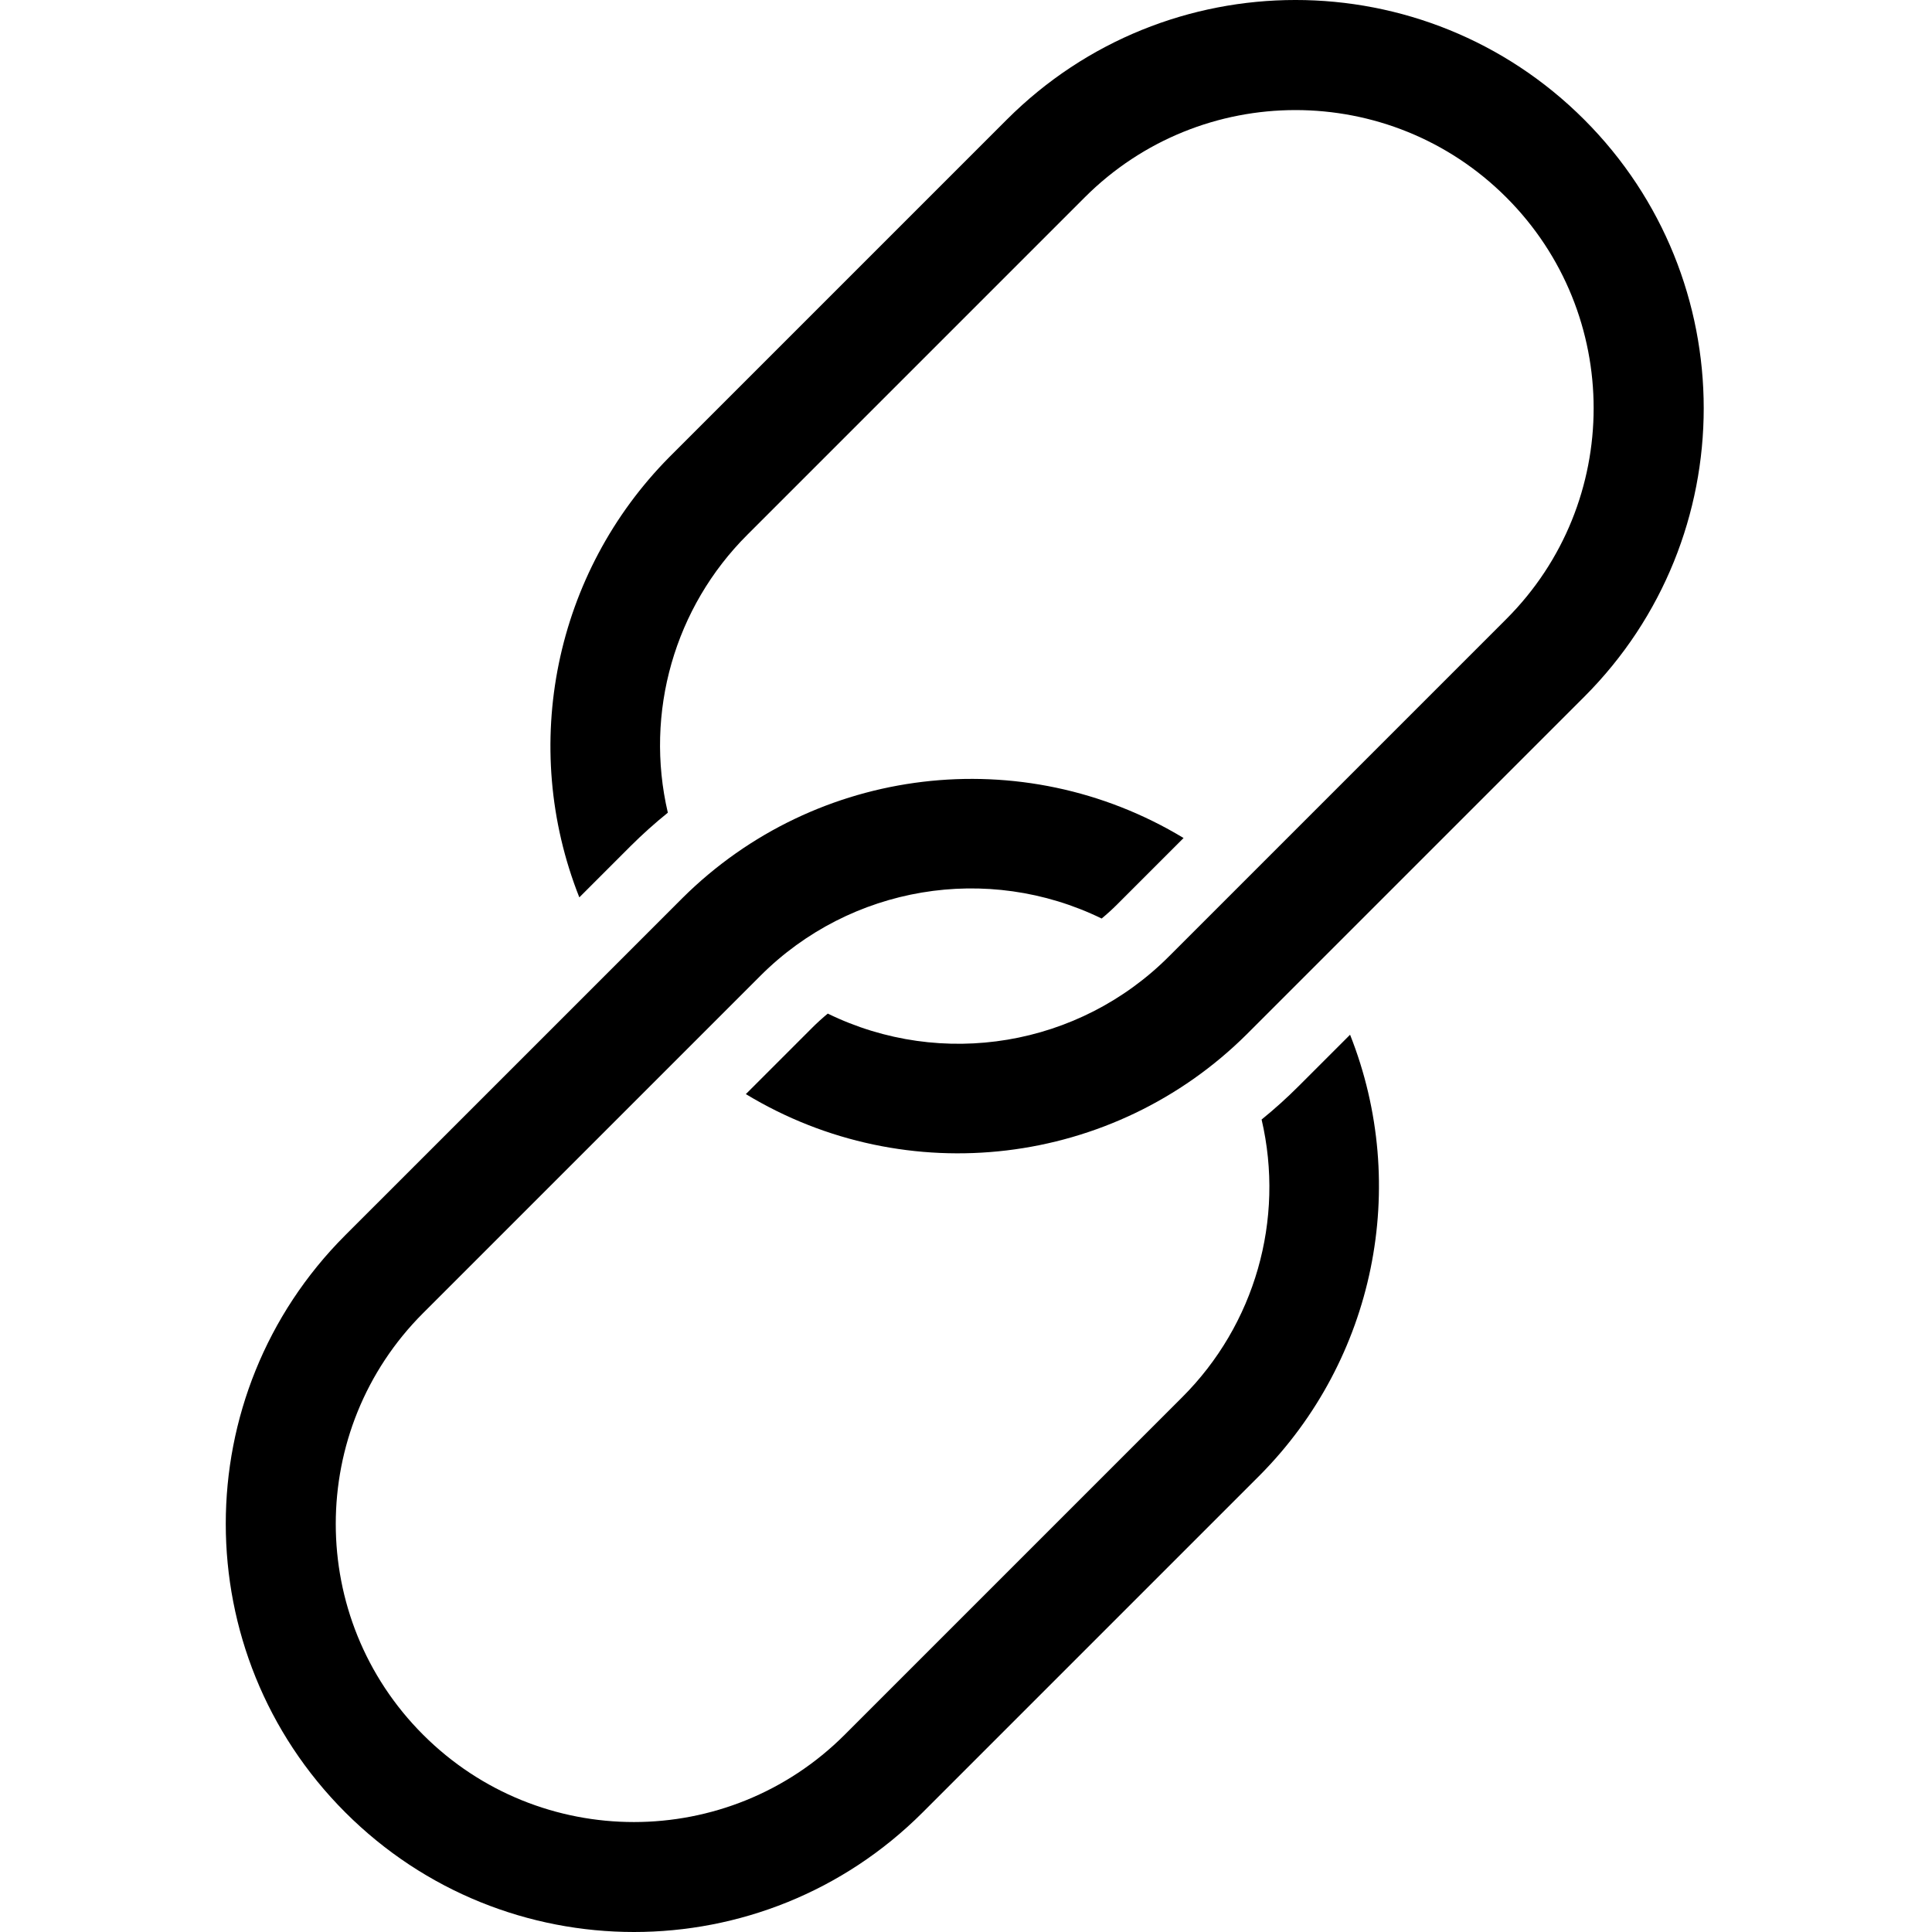 <svg height="421pt" viewBox="-49 0 421 421.225" width="421pt" xmlns="http://www.w3.org/2000/svg"><path d="m170.406 26.07-73.539 73.539c-25.055 25.262-32.777 62.961-19.672 96.039l11.188-11.188c2.574-2.566 5.281-4.992 8.109-7.273-5.105-21.844 1.457-44.773 17.348-60.609l73.539-73.539c25.383-25.387 66.539-25.387 91.926 0 25.383 25.383 25.383 66.539 0 91.926l-73.539 73.539c-19.582 19.637-49.484 24.656-74.402 12.484-1.164.965-2.293 1.984-3.379 3.07l-14.484 14.484c35.094 21.246 80.148 15.855 109.238-13.07l73.539-73.539c34.754-34.758 34.754-91.109-.004-125.867-34.758-34.758-91.109-34.754-125.867.004zm0 0"/><path d="m234.047 236.785c-2.57 2.574-5.273 5.012-8.098 7.301 5.098 21.84-1.469 44.758-17.352 60.586l-73.539 73.539c-25.387 25.387-66.543 25.387-91.926 0-25.387-25.383-25.387-66.539 0-91.922l73.539-73.539c19.598-19.613 49.48-24.629 74.406-12.488 1.16-.965 2.289-1.984 3.375-3.07l14.484-14.484c-35.102-21.211-80.133-15.824-109.238 13.07l-73.539 73.535c-34.738 34.762-34.73 91.098.02 125.844 34.75 34.75 91.086 34.758 125.844.023l73.539-73.539c25.059-25.262 32.781-62.965 19.676-96.043zm0 0"/></svg>